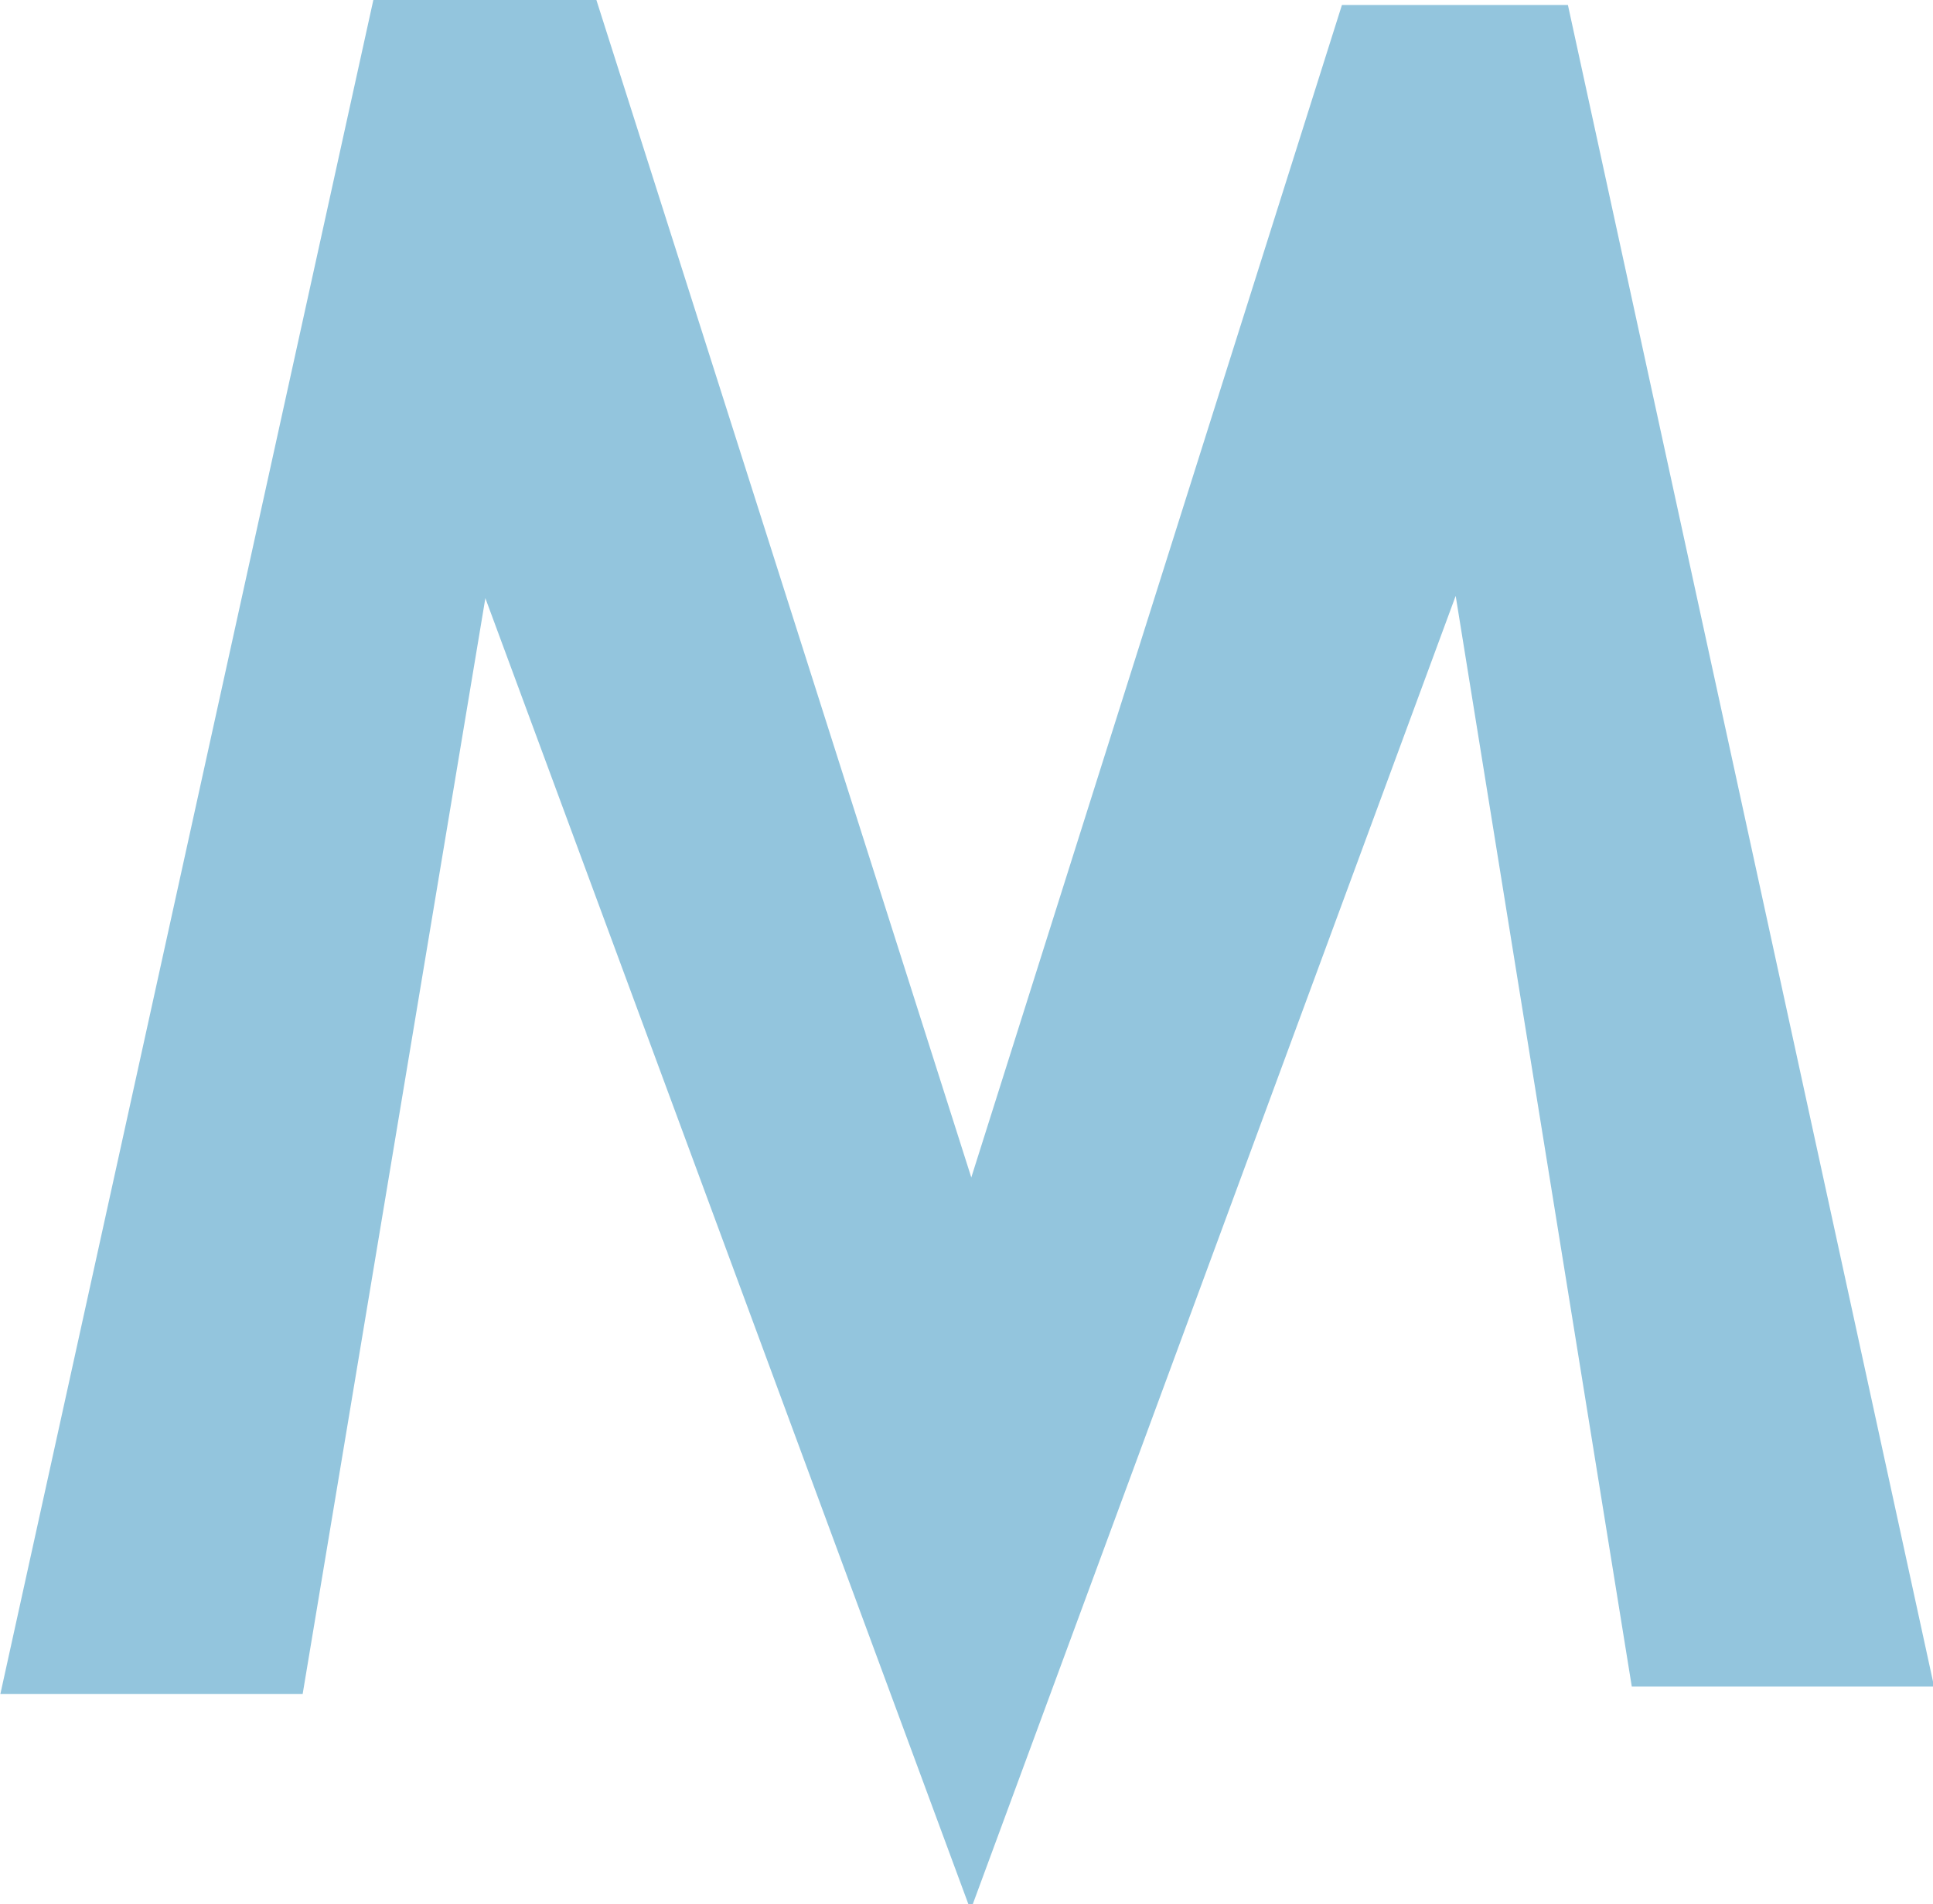 <?xml version="1.0" encoding="UTF-8" standalone="no"?>
<!-- Created with Inkscape (http://www.inkscape.org/) -->

<svg
   width="486.506"
   height="479.36"
   id="svg2"
   version="1.1"
   xml:space="preserve"
   xmlns="http://www.w3.org/2000/svg"
   xmlns:svg="http://www.w3.org/2000/svg"
   xmlns:rdf="http://www.w3.org/1999/02/22-rdf-syntax-ns#"
   xmlns:cc="http://creativecommons.org/ns#"
   xmlns:dc="http://purl.org/dc/elements/1.1/"><defs
     id="defs4" /><style
     type="text/css"
     id="mapStyle">
/* Cascading Style Sheet (CSS) definitions for region colours */

/* land: #E0E0E0 -- outside area (or default land colour)
 * sea: #FFFFFF -- ocean / sea / lake
 * border: #646464 -- land borders
 * subject land: #336733 -- subject colour
 * other land: #C6DEBD -- other lands of the same political unity
 * coast: #646464 -- lake's coast, rivers, sea coasts
 * political border: #646464 -- Other minor political borders
 * interest border: #335033 -- border colour for areas of interest
 */

/* basic styles */
path{
   stroke-linejoin: bevel;
}

path,circle{
   stroke-width: 0.5;
}

/* Main region definition */

.region{
   fill: #E0E0E0;
   stroke: #646464;
   stroke-width: 0.5;
}

/* Political groupings */

.political{
   fill: #C6DEBD;
   stroke: #646464;
}

/* Subject / area of interest */

.subject{
   fill: #336733;
   stroke: #335033;
}

circle.highlight{
   stroke-width: 1.25;
}

/* Rivers */

.river{
   fill: none;
   stroke: #646464;
   stroke-width: 0.25;
}

/* Sea and decoration */
.seabase{
   fill: #FFFFFF;
   stroke: none;
}

.mapborder{
   fill: none;
   stroke: #646464;
   stroke-width: 1.25;
}

.mapshadow{
  fill: url(#grSea);
  stroke: none;
}

/* Grid lines */
.grid{
  fill: none;
  stroke: #646464;
}

/* Colouring a particular country, use '*' with group ID */
/*
 * #gNZL *{
 *   fill: #ff0000;
 *   stroke: black;
 * }
 */
/* ...or '.' with country name */
/*
 * .NZL *{
 *   fill: #ff0000;
 *   stroke: black;
 * }
 */
</style><g
     id="layer1"
     transform="translate(-271.092,-233.379)"
     style="display:inline"><g
       style="font-style:normal;font-variant:normal;font-weight:bold;font-stretch:normal;font-size:1046.56px;line-height:125%;font-family:'Apple LiGothic';-inkscape-font-specification:'Apple LiGothic Bold';letter-spacing:0px;word-spacing:0px;fill:#93c5dd;fill-opacity:1;stroke:none"
       id="text6059"
       transform="matrix(0.991,0,0,0.874,9.843,100.357)"><path
         d="M 633.321,323.827 510.661,700.698 h -1.082 L 386.89,324.49 340.491,640.098 h -76.774 l 94.722,-487.893 h 56.649 l 95.214,339.136 94.129,-337.705 H 661.825 L 754.818,637.952 H 678.044 L 633.321,323.827"
         style="font-family:'Apple LiGothic';-inkscape-font-specification:'Apple LiGothic Bold';fill:#93c5dd;fill-opacity:1"
         id="path6064" /></g></g></svg>
